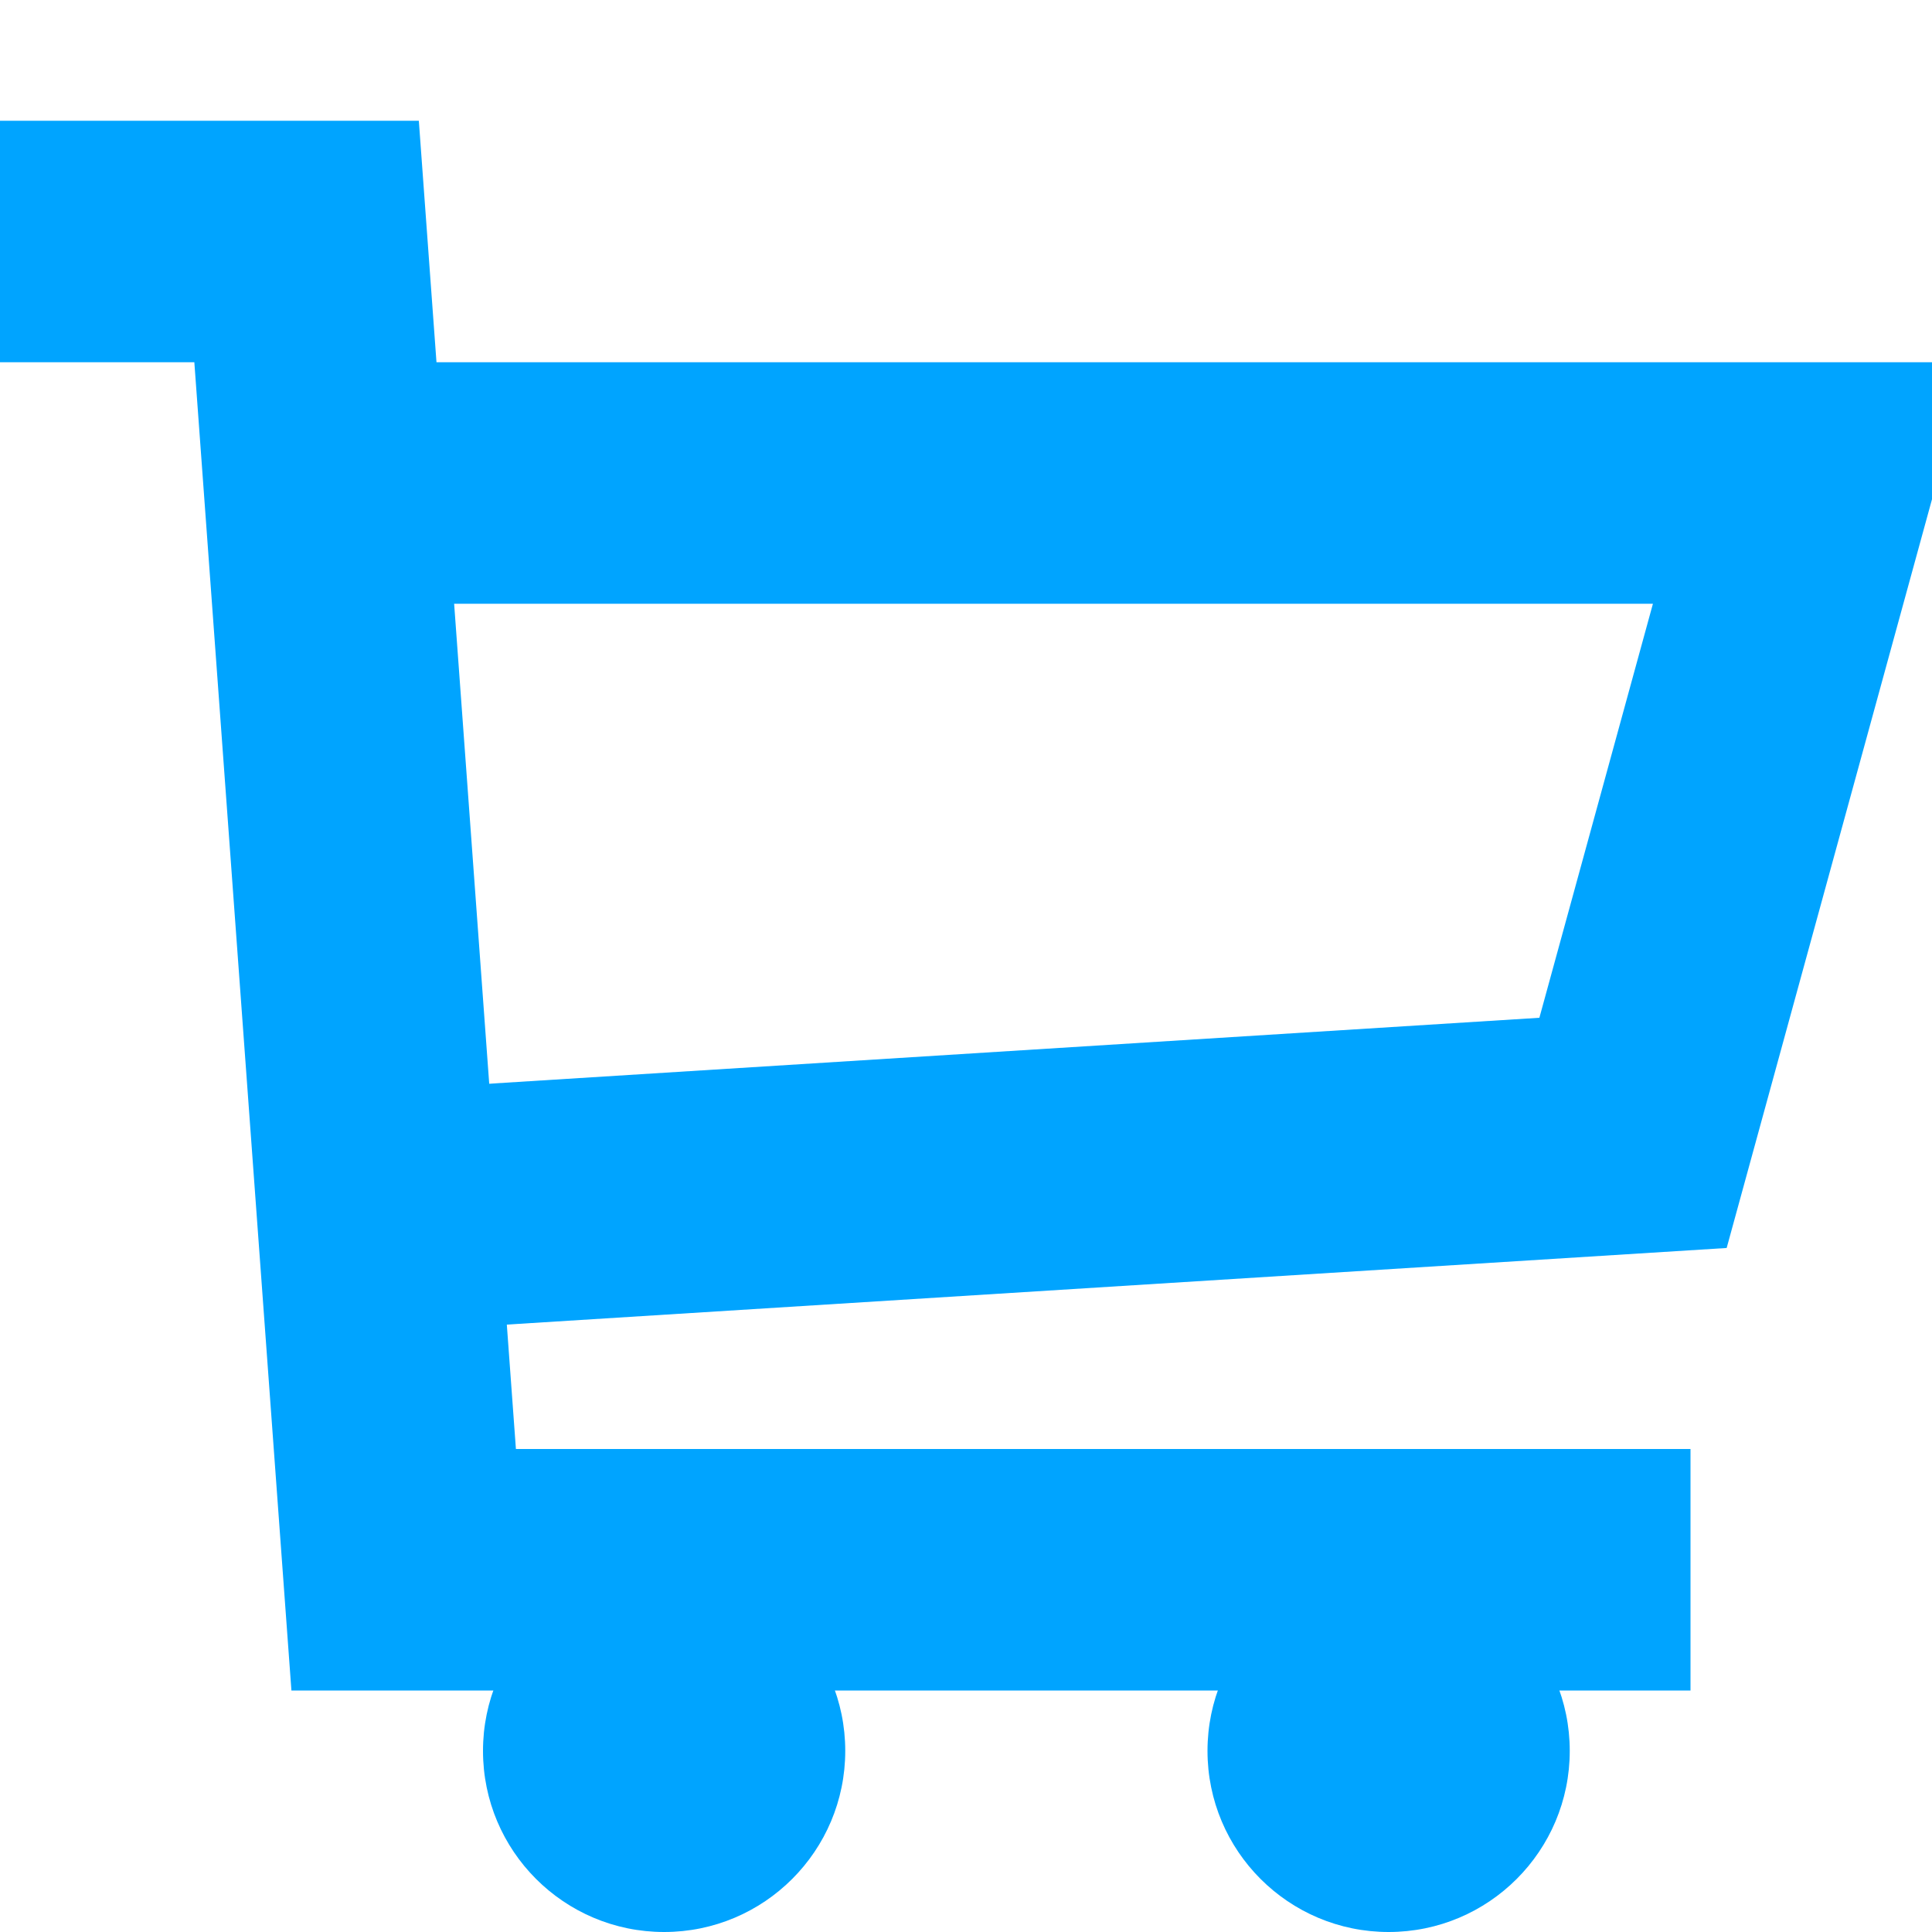 <?xml version="1.0" encoding="UTF-8"?>
<svg width="16px" height="16px" viewBox="0 0 16 16" version="1.1" xmlns="http://www.w3.org/2000/svg" xmlns:xlink="http://www.w3.org/1999/xlink">
    <!-- Generator: Sketch 64 (93537) - https://sketch.com -->
    <title>电商16px</title>
    <desc>Created with Sketch.</desc>
    <g id="电商16px" stroke="none" stroke-width="1" fill="none" fill-rule="evenodd">
        <rect id="Rectangle-Copy" fill="#000000" opacity="0" x="0" y="0" width="16" height="16"></rect>
        <polyline id="Path-9-Copy" stroke="#00A4FF" stroke-width="2" points="0 2 2.539 2 3.343 13 14 13"></polyline>
        <polyline id="Path-10-Copy" stroke="#00A4FF" stroke-width="2" points="3 4 15 4 13.524 9.382 3.684 10"></polyline>
        <circle id="Oval-Copy-3" fill="#00A4FF" cx="11.5" cy="14.5" r="1.5"></circle>
        <circle id="Oval-Copy-4" fill="#00A4FF" cx="5.5" cy="14.5" r="1.5"></circle>
    </g>
</svg>